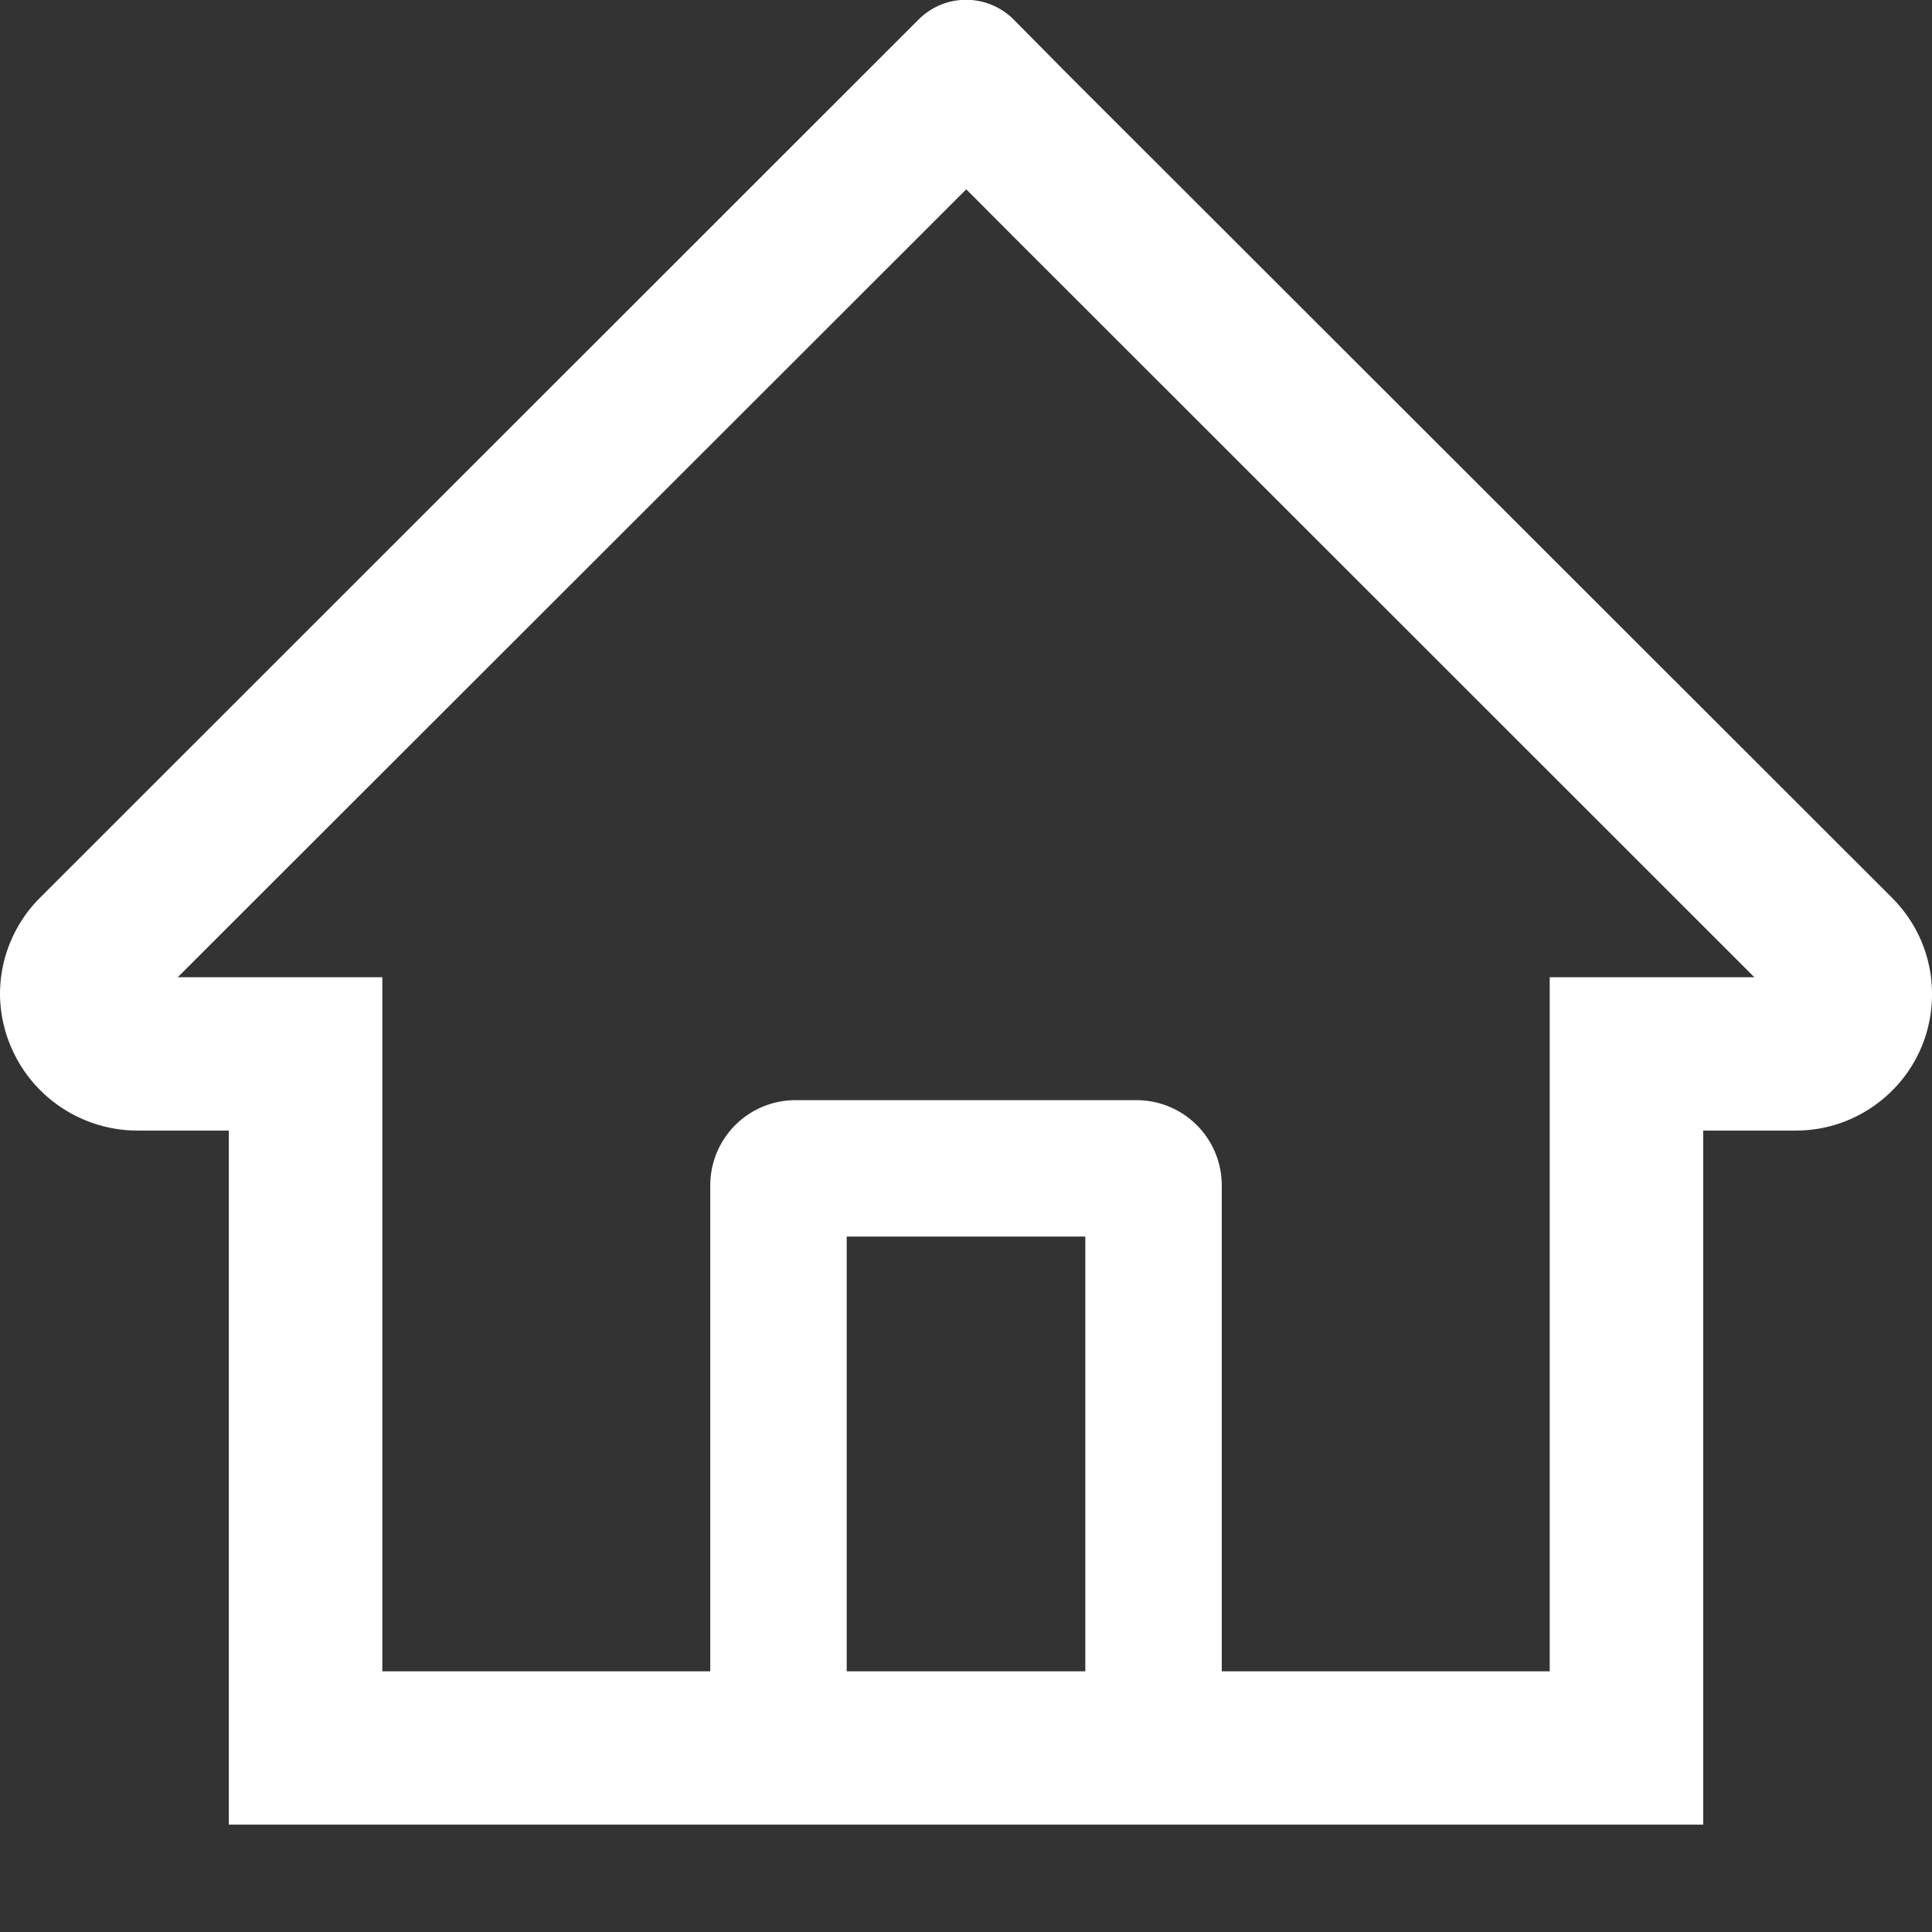 <?xml version="1.0" standalone="no"?><!DOCTYPE svg PUBLIC "-//W3C//DTD SVG 1.1//EN" "http://www.w3.org/Graphics/SVG/1.1/DTD/svg11.dtd"><svg class="icon" width="200px" height="200.00px" viewBox="0 0 1024 1024" version="1.1" xmlns="http://www.w3.org/2000/svg"><rect x="0" y="0" width="1024" height="1024" fill="#333333" stroke="none"/><path fill="#ffffff" d="M1002.758 475.776L566.278 39.68 537.158 10.24a35.584 35.584 0 0 0-50.176 0L21.254 475.776A72.192 72.192 0 0 0 0.006 527.744a72.96 72.96 0 0 0 73.28 71.488h48v367.872h781.44V599.232h49.024c19.264 0 37.44-7.552 51.136-21.184 13.696-13.696 21.12-31.872 21.12-51.2 0-19.2-7.552-37.376-21.248-51.072z m-427.52 410.048H448.774v-230.4h126.464v230.4z m246.144-367.872v367.872h-173.824V628.288a45.184 45.184 0 0 0-45.184-45.184H421.638a45.184 45.184 0 0 0-45.184 45.184v257.536H202.63V517.952H94.214l417.92-417.6 26.048 26.112 391.68 391.488h-108.48z"  /></svg>